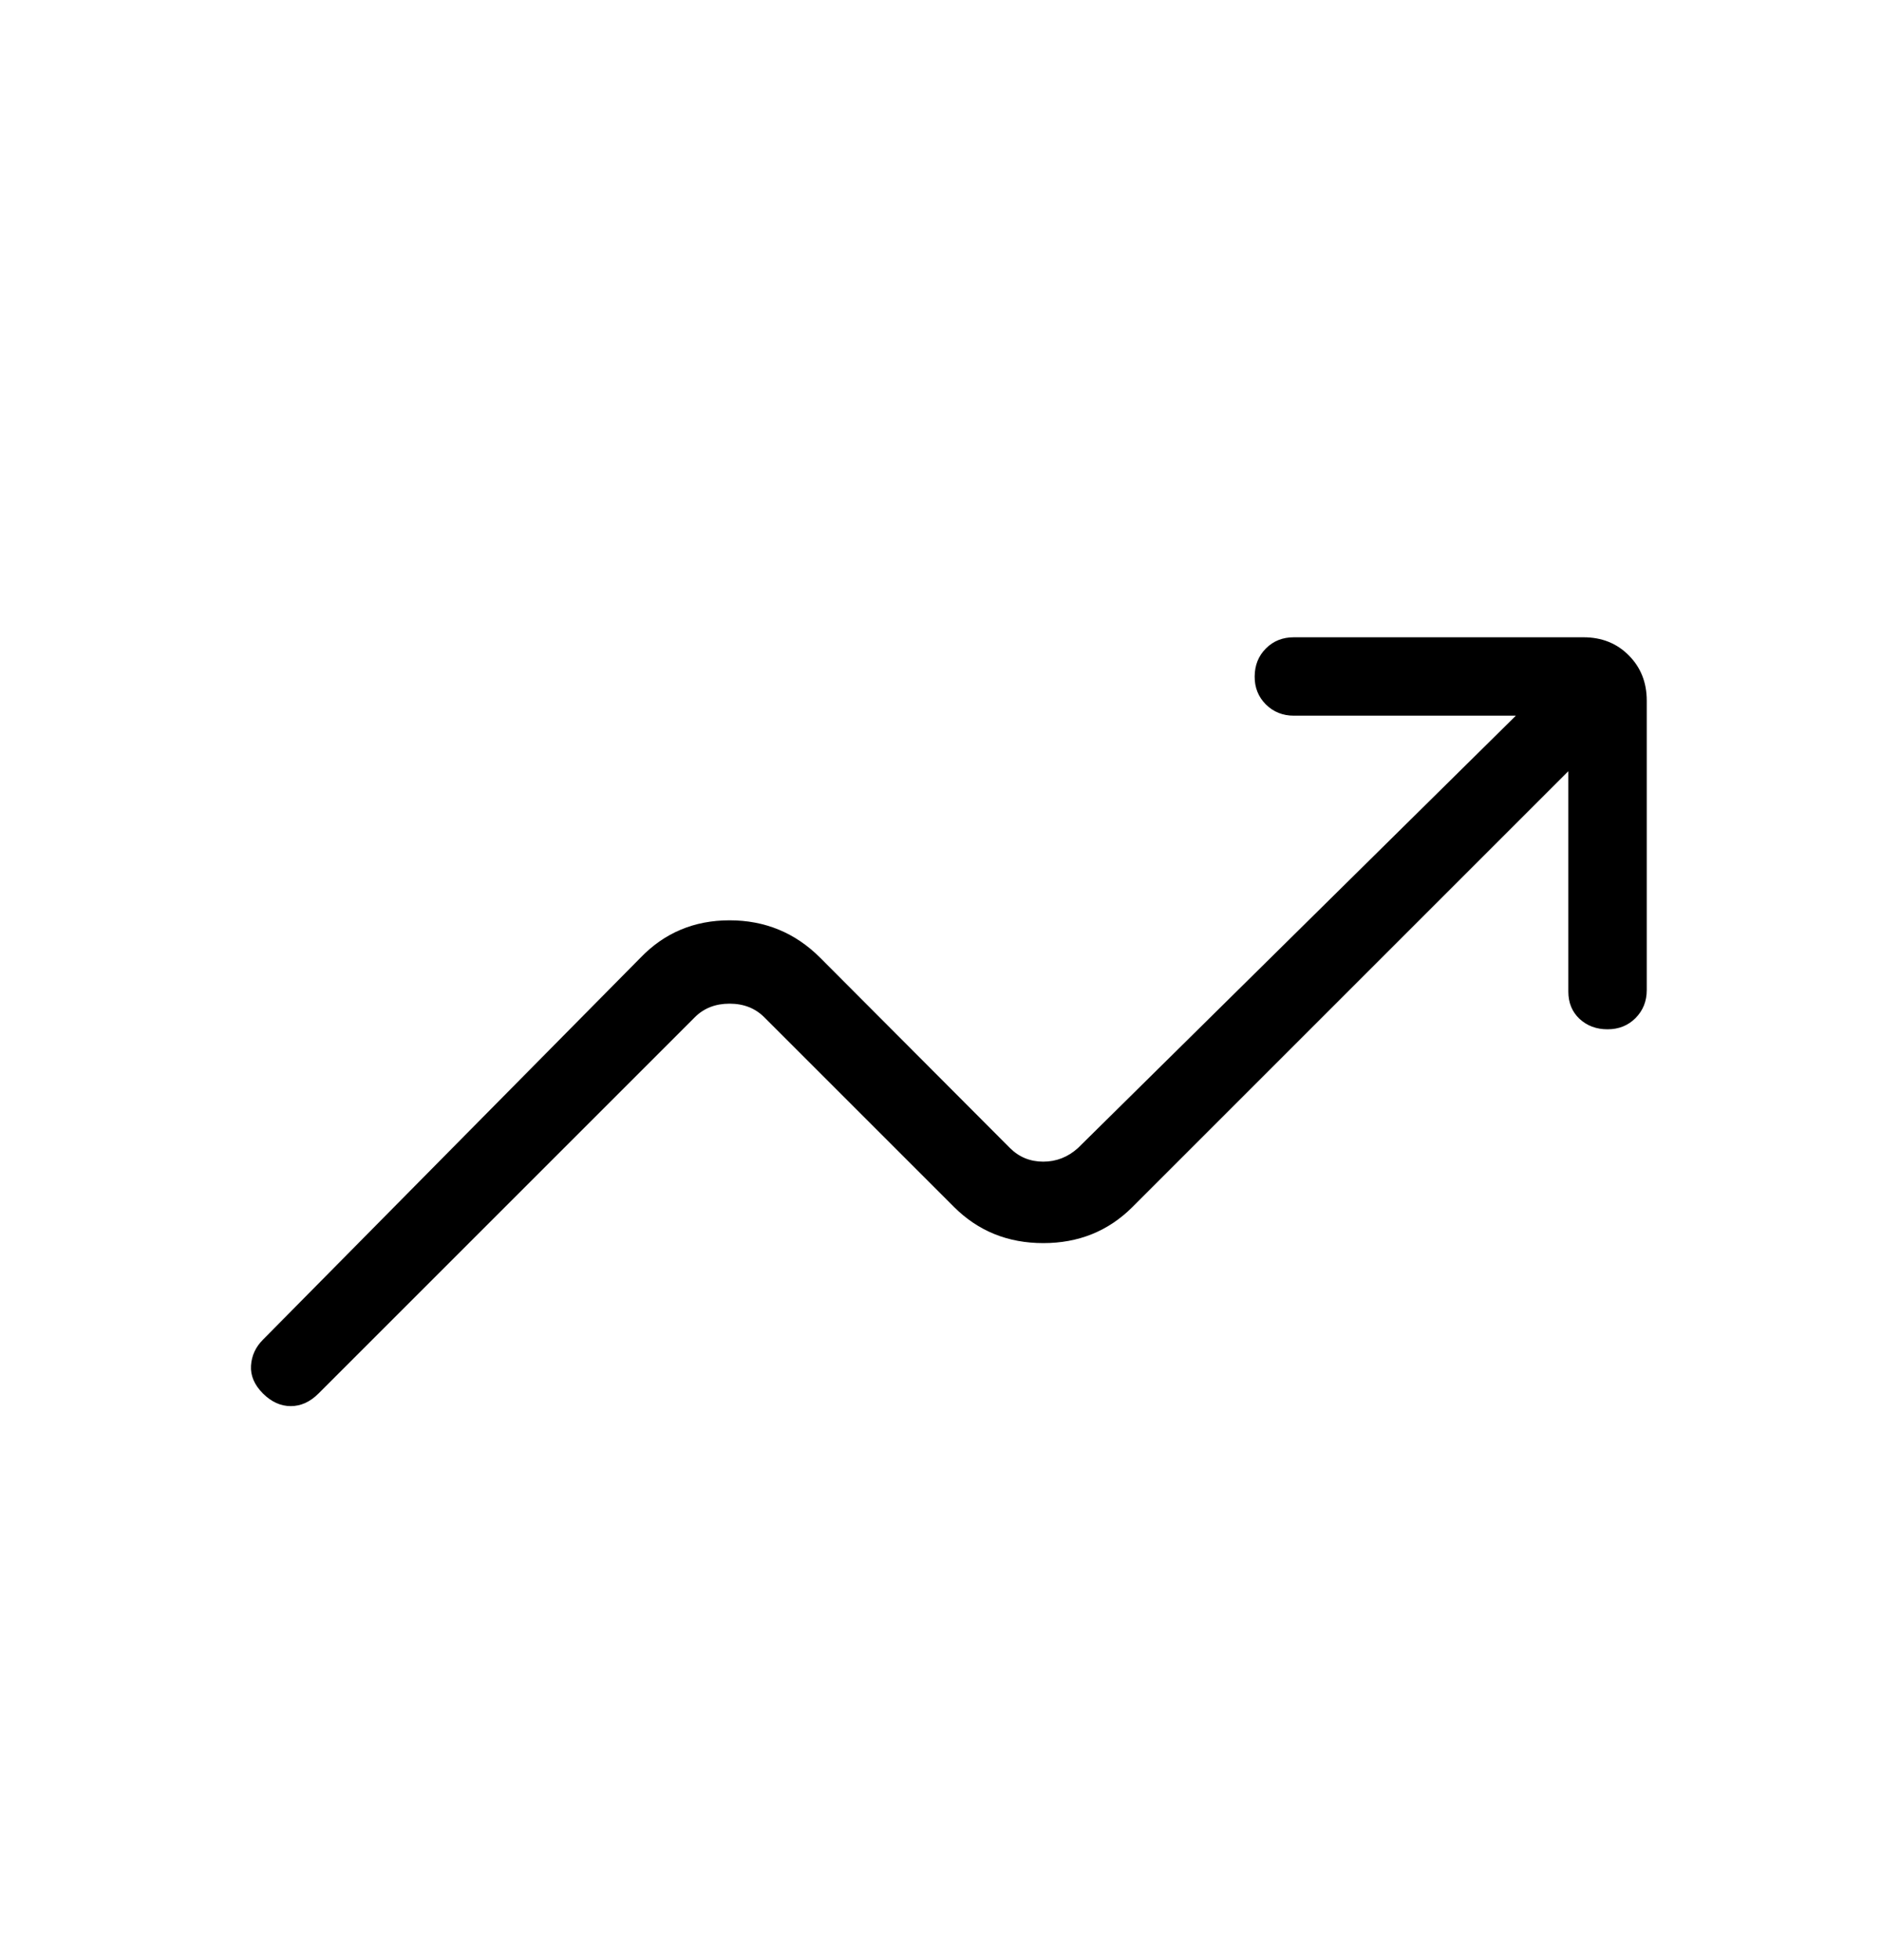 <svg width="24" height="25" viewBox="0 0 24 25" fill="none" xmlns="http://www.w3.org/2000/svg">
<path d="M3.354 17.774C3.244 17.664 3.193 17.545 3.201 17.418C3.209 17.29 3.26 17.18 3.354 17.086L8.167 12.216C8.474 11.897 8.853 11.738 9.304 11.738C9.755 11.738 10.141 11.897 10.46 12.216L12.88 14.643C12.996 14.758 13.137 14.816 13.304 14.816C13.471 14.816 13.618 14.758 13.746 14.643L19.331 9.128H16.5C16.358 9.128 16.239 9.08 16.143 8.985C16.047 8.889 15.999 8.77 16 8.628C16.001 8.485 16.048 8.366 16.143 8.271C16.238 8.175 16.357 8.128 16.5 8.128H20.192C20.425 8.128 20.617 8.204 20.77 8.358C20.923 8.511 21 8.704 21 8.936V12.628C21 12.77 20.952 12.889 20.857 12.985C20.762 13.08 20.643 13.128 20.5 13.128C20.357 13.128 20.238 13.083 20.143 12.995C20.048 12.906 20 12.79 20 12.647V9.836L14.44 15.396C14.133 15.702 13.755 15.855 13.304 15.855C12.853 15.855 12.474 15.701 12.167 15.395L9.747 12.975C9.631 12.859 9.483 12.801 9.304 12.801C9.125 12.801 8.977 12.858 8.861 12.974L4.061 17.774C3.955 17.88 3.837 17.934 3.708 17.934C3.579 17.934 3.461 17.88 3.354 17.774Z"
 fill="currentColor"/>
</svg>
